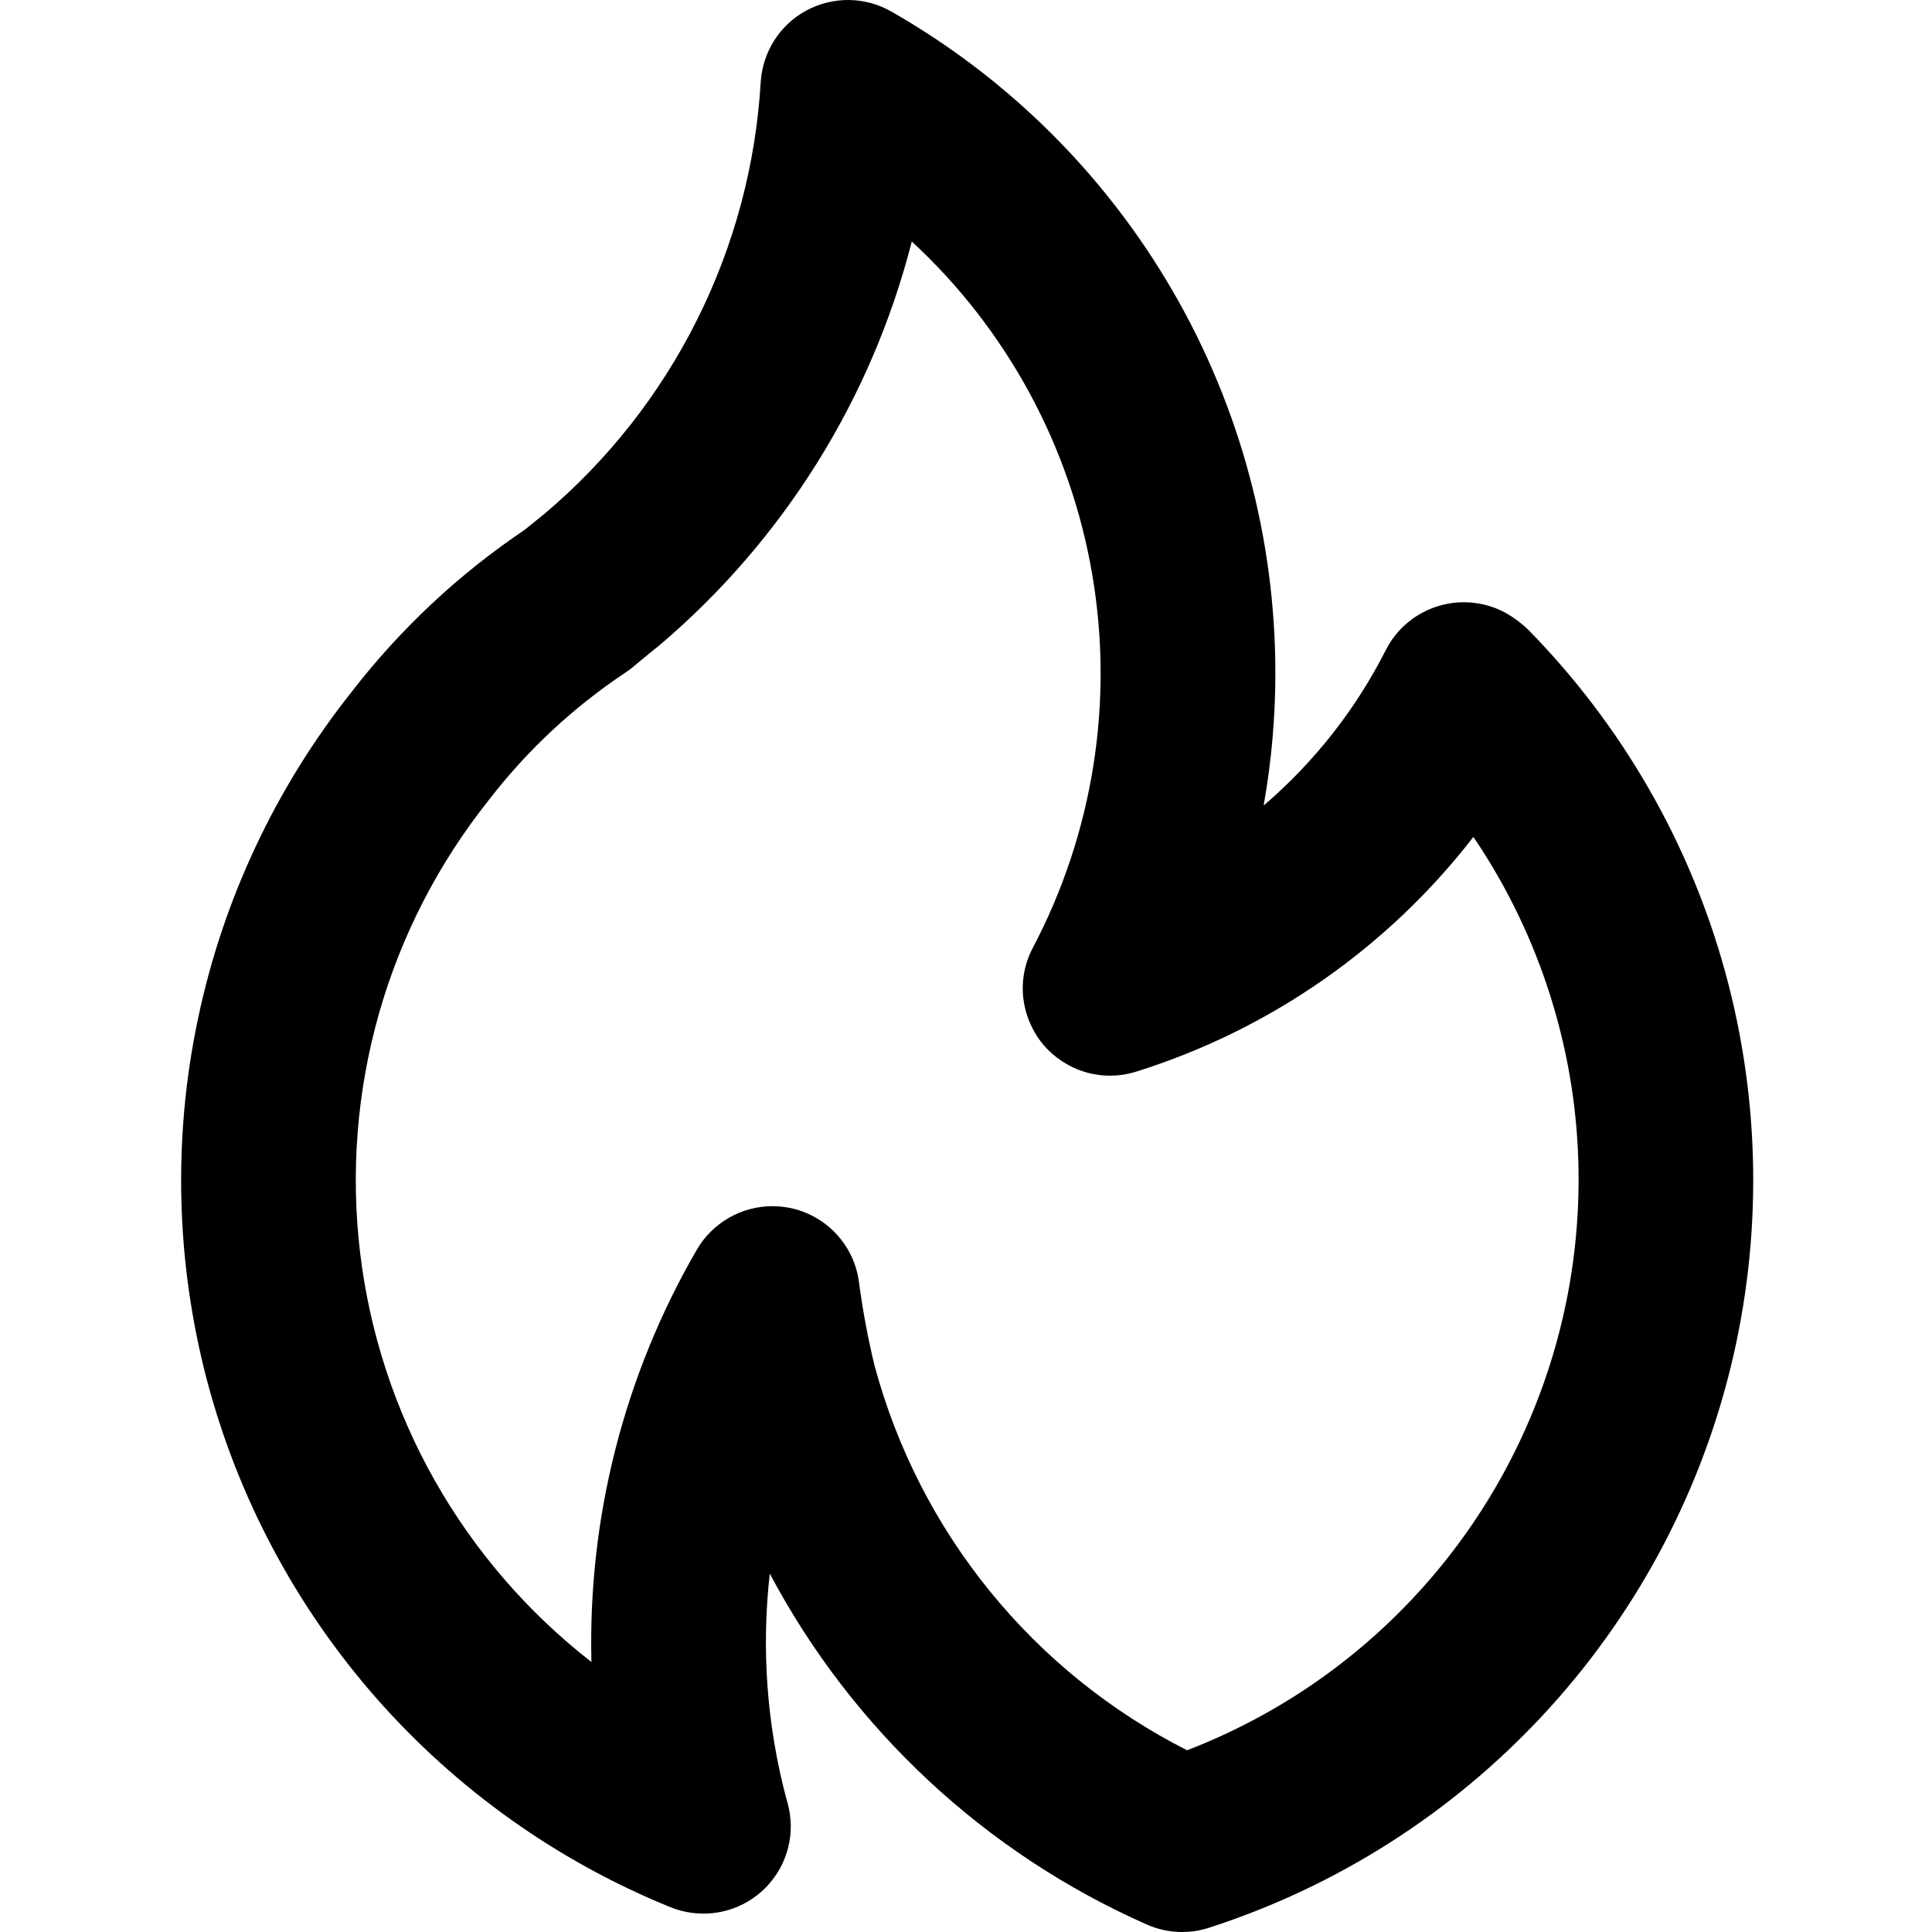 <svg width="16" height="16" viewBox="0 0 16 16" fill="none" xmlns="http://www.w3.org/2000/svg">
<path d="M5.455 5.349L5.454 5.35L5.452 5.351L5.455 5.349ZM12.655 5.214C12.605 5.166 12.549 5.123 12.489 5.087C12.404 5.037 12.309 5.005 12.211 4.993C12.113 4.981 12.013 4.989 11.918 5.017C11.823 5.045 11.735 5.092 11.659 5.155C11.583 5.218 11.521 5.296 11.476 5.385C11.227 5.876 10.883 6.313 10.465 6.671C10.529 6.31 10.562 5.945 10.562 5.579C10.563 4.465 10.27 3.371 9.71 2.407C9.151 1.444 8.347 0.646 7.379 0.094C7.273 0.034 7.152 0.001 7.03 4.14247e-05C6.907 -0.001 6.786 0.029 6.678 0.087C6.57 0.145 6.479 0.23 6.413 0.333C6.347 0.437 6.308 0.555 6.3 0.677C6.26 1.363 6.08 2.034 5.773 2.648C5.466 3.263 5.037 3.808 4.513 4.252L4.346 4.387C3.798 4.756 3.312 5.211 2.908 5.735C2.281 6.526 1.846 7.452 1.639 8.44C1.431 9.427 1.457 10.45 1.713 11.427C1.97 12.403 2.451 13.306 3.117 14.064C3.784 14.822 4.618 15.415 5.553 15.795C5.663 15.839 5.782 15.856 5.9 15.844C6.018 15.832 6.131 15.791 6.229 15.725C6.328 15.659 6.408 15.569 6.464 15.465C6.52 15.36 6.549 15.243 6.549 15.125C6.548 15.048 6.536 14.972 6.513 14.899C6.351 14.291 6.304 13.658 6.375 13.032C7.06 14.323 8.159 15.346 9.495 15.937C9.658 16.01 9.842 16.02 10.012 15.965C11.068 15.624 12.019 15.019 12.775 14.207C13.531 13.395 14.067 12.404 14.332 11.326C14.596 10.249 14.581 9.122 14.288 8.052C13.995 6.982 13.432 6.005 12.655 5.214ZM9.831 14.495C9.2 14.175 8.644 13.727 8.198 13.178C7.752 12.63 7.427 11.993 7.243 11.311C7.187 11.081 7.144 10.848 7.113 10.614C7.093 10.464 7.026 10.325 6.922 10.215C6.819 10.106 6.683 10.031 6.535 10.002C6.49 9.994 6.443 9.989 6.397 9.989C6.27 9.989 6.145 10.023 6.035 10.086C5.925 10.15 5.833 10.241 5.77 10.351C5.17 11.386 4.868 12.568 4.898 13.764C4.37 13.353 3.929 12.842 3.6 12.26C3.271 11.678 3.061 11.036 2.982 10.373C2.903 9.709 2.956 9.036 3.139 8.392C3.322 7.749 3.631 7.149 4.048 6.626C4.364 6.215 4.746 5.859 5.178 5.571C5.196 5.559 5.215 5.546 5.232 5.532C5.232 5.532 5.446 5.354 5.453 5.351C6.484 4.479 7.217 3.308 7.551 2C8.339 2.728 8.864 3.697 9.045 4.755C9.226 5.812 9.053 6.901 8.553 7.85C8.486 7.977 8.459 8.12 8.474 8.262C8.49 8.404 8.547 8.539 8.638 8.649C8.73 8.758 8.852 8.838 8.989 8.879C9.126 8.919 9.272 8.918 9.409 8.875C10.517 8.528 11.492 7.849 12.202 6.931C12.63 7.562 12.909 8.281 13.02 9.035C13.13 9.789 13.069 10.558 12.841 11.285C12.613 12.012 12.224 12.679 11.703 13.234C11.182 13.79 10.542 14.221 9.831 14.495Z" fill="black"/>
</svg>
